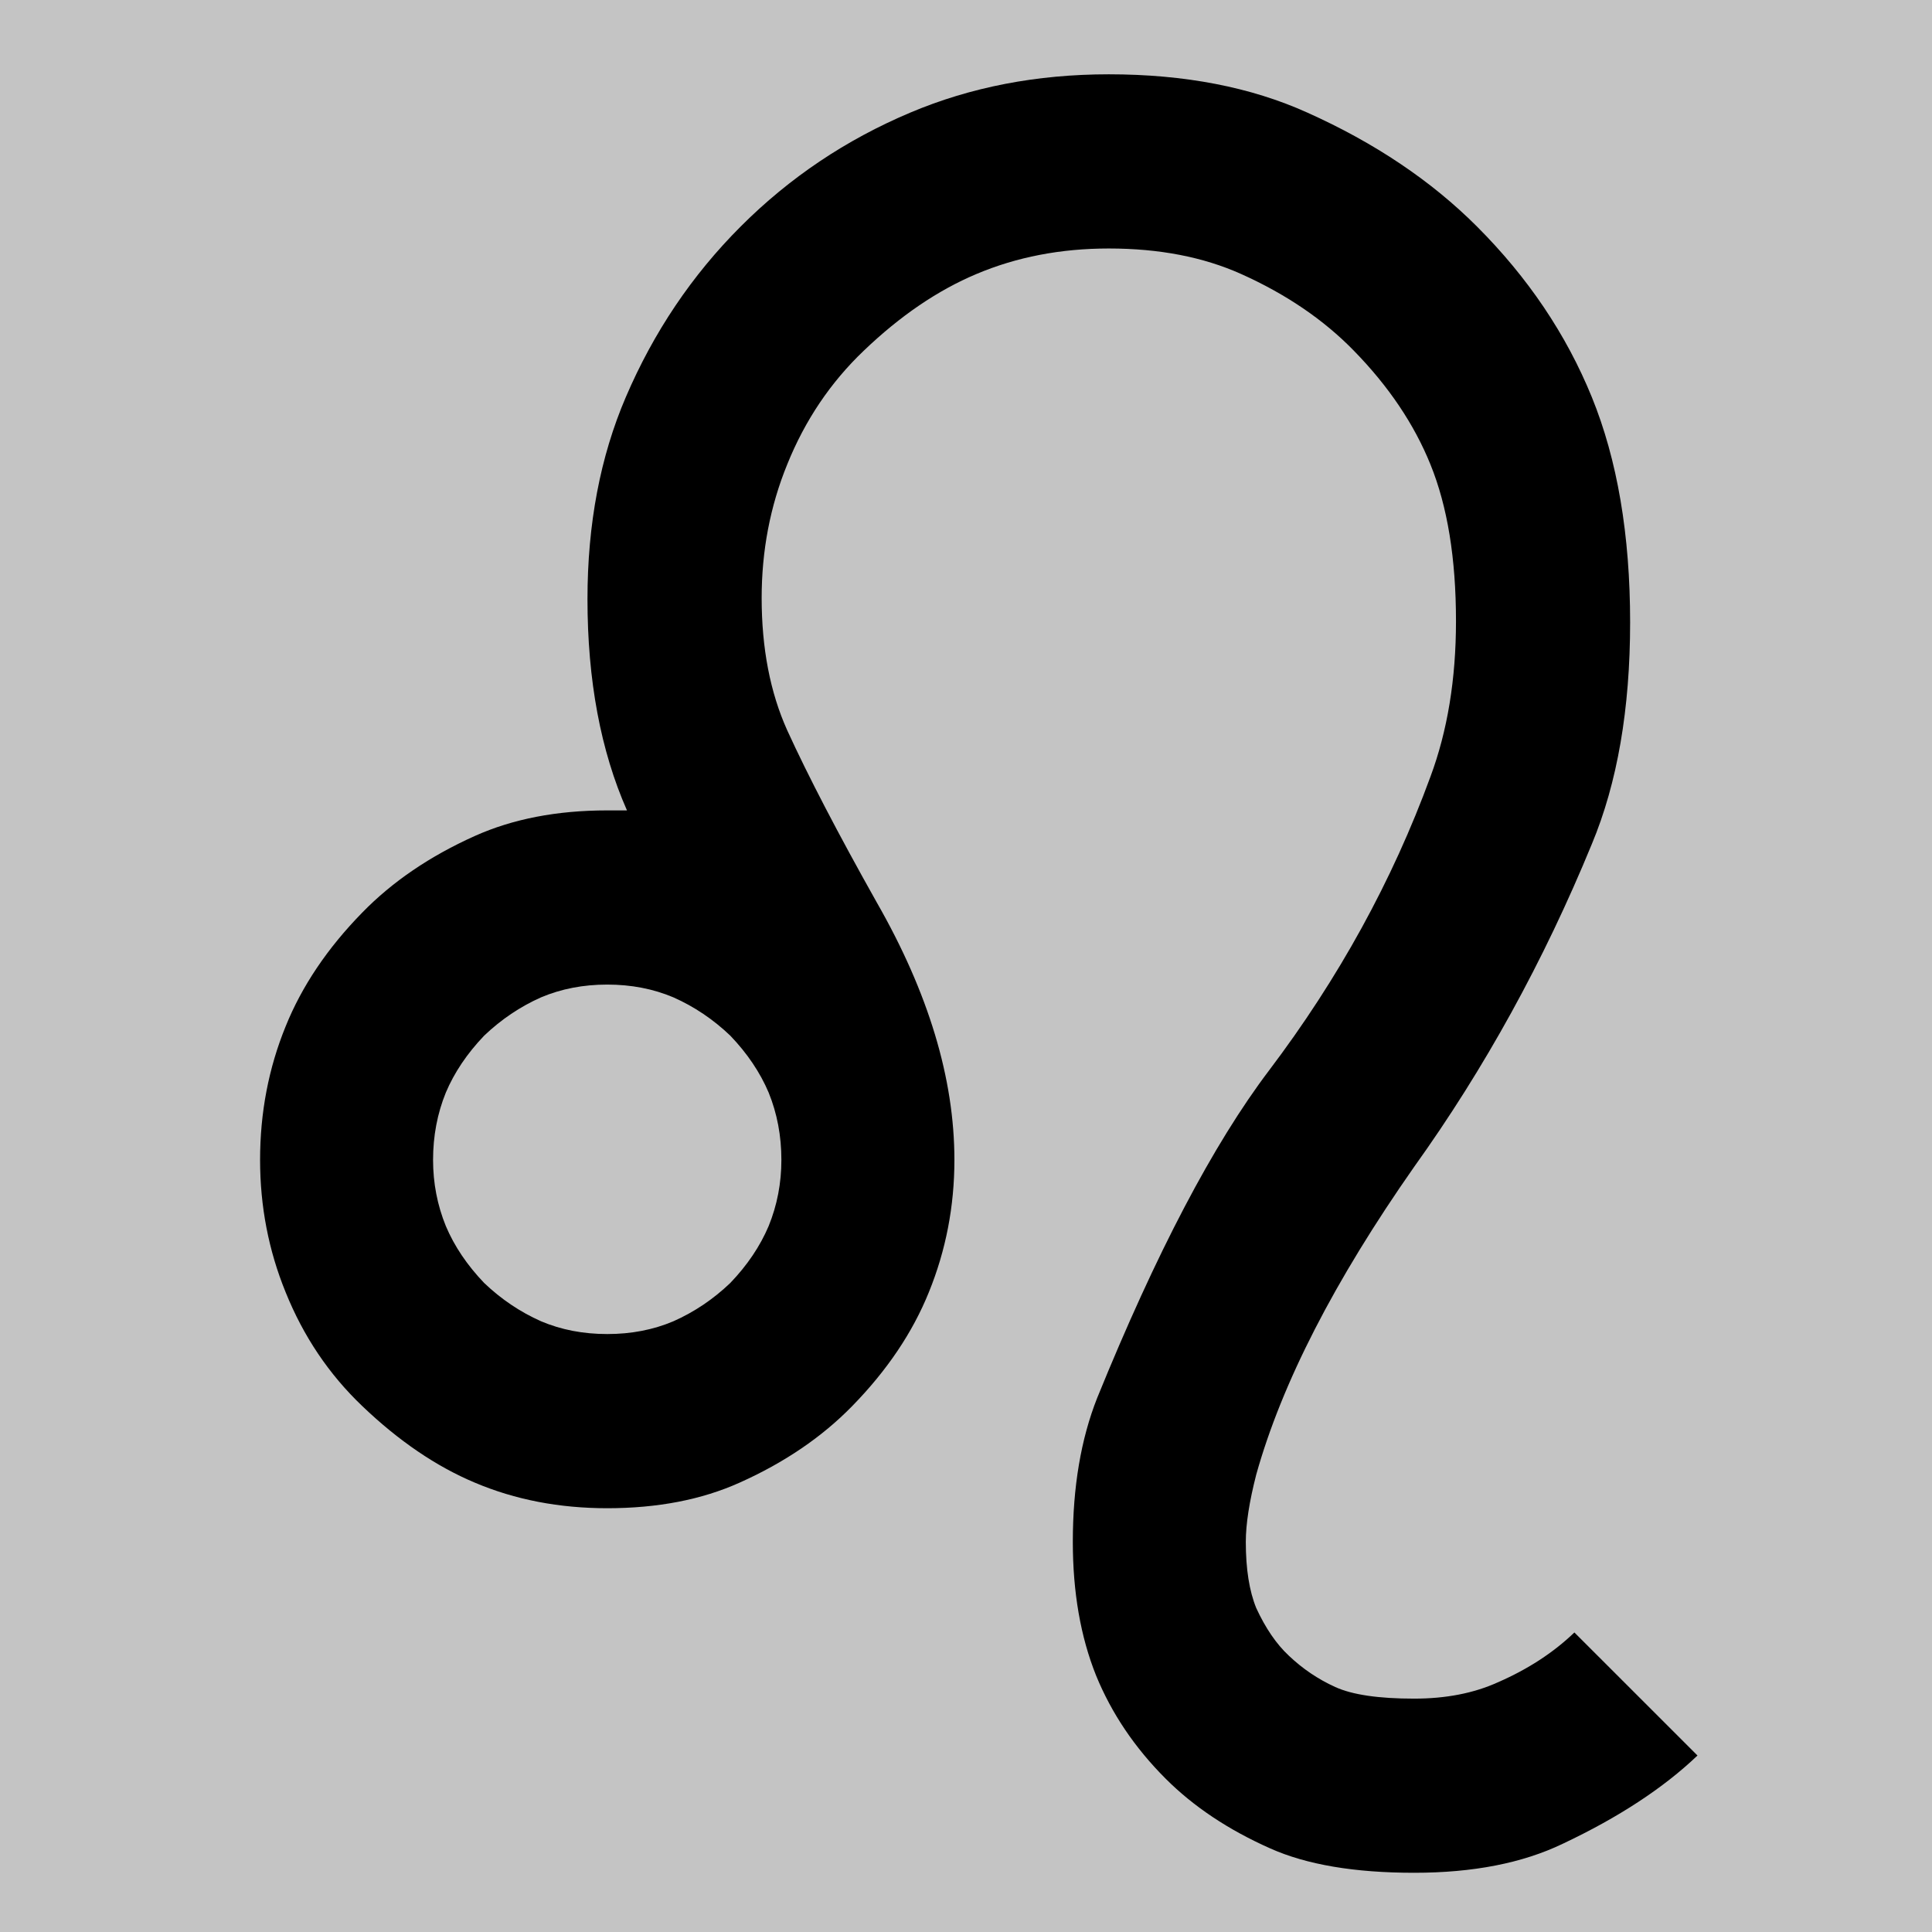 <svg width="52" height="52" viewBox="0 0 52 52" fill="none" xmlns="http://www.w3.org/2000/svg">
<rect width="52" height="52" fill="#C4C4C4"/>
<path d="M33.812 39.688C33.625 40.417 33.531 41.021 33.531 41.5C33.531 42.229 33.625 42.823 33.812 43.281C34.062 43.823 34.354 44.25 34.688 44.562C35.062 44.917 35.479 45.198 35.938 45.406C36.396 45.615 37.104 45.719 38.062 45.719C38.917 45.719 39.667 45.573 40.312 45.281C41.125 44.927 41.812 44.479 42.375 43.938L45.688 47.25C44.771 48.125 43.562 48.917 42.062 49.625C40.979 50.146 39.646 50.406 38.062 50.406C36.458 50.406 35.167 50.188 34.188 49.75C33.062 49.25 32.125 48.625 31.375 47.875C30.542 47.042 29.917 46.115 29.5 45.094C29.083 44.052 28.875 42.854 28.875 41.5C28.875 40.021 29.094 38.729 29.531 37.625C31.115 33.729 32.656 30.792 34.156 28.812C36.031 26.333 37.479 23.698 38.5 20.906C38.958 19.677 39.188 18.281 39.188 16.719C39.188 15.031 38.958 13.625 38.5 12.5C38.062 11.417 37.375 10.396 36.438 9.438C35.625 8.604 34.614 7.917 33.406 7.375C32.385 6.917 31.198 6.688 29.844 6.688C28.552 6.688 27.365 6.917 26.281 7.375C25.24 7.813 24.229 8.5 23.25 9.438C22.354 10.292 21.667 11.312 21.188 12.5C20.729 13.625 20.5 14.823 20.5 16.094C20.5 17.448 20.729 18.635 21.188 19.656C21.75 20.885 22.552 22.427 23.594 24.281C24.99 26.719 25.688 29.031 25.688 31.219C25.688 32.469 25.458 33.656 25 34.781C24.562 35.865 23.875 36.885 22.938 37.844C22.125 38.677 21.115 39.365 19.906 39.906C18.885 40.365 17.698 40.594 16.344 40.594C15.052 40.594 13.865 40.365 12.781 39.906C11.74 39.469 10.729 38.781 9.75 37.844C8.854 36.99 8.167 35.969 7.688 34.781C7.229 33.656 7 32.469 7 31.219C7 29.948 7.229 28.75 7.688 27.625C8.125 26.542 8.812 25.521 9.75 24.562C10.562 23.729 11.573 23.042 12.781 22.5C13.802 22.042 14.99 21.812 16.344 21.812H16.875C16.167 20.208 15.812 18.312 15.812 16.125C15.812 14.104 16.156 12.292 16.844 10.688C17.594 8.938 18.625 7.406 19.938 6.094C21.25 4.781 22.771 3.76 24.5 3.031C26.125 2.344 27.906 2 29.844 2C31.885 2 33.667 2.344 35.188 3.031C37 3.844 38.521 4.865 39.75 6.094C41.125 7.469 42.156 9 42.844 10.688C43.531 12.375 43.875 14.396 43.875 16.75C43.875 19.083 43.531 21.073 42.844 22.719C41.552 25.865 39.958 28.76 38.062 31.406C35.917 34.469 34.5 37.229 33.812 39.688ZM18.125 26.844C17.583 26.615 16.99 26.5 16.344 26.5C15.698 26.5 15.104 26.615 14.562 26.844C14 27.094 13.49 27.438 13.031 27.875C12.573 28.354 12.229 28.865 12 29.406C11.771 29.969 11.656 30.573 11.656 31.219C11.656 31.844 11.771 32.438 12 33C12.229 33.542 12.573 34.052 13.031 34.531C13.49 34.969 14 35.312 14.562 35.562C15.104 35.792 15.698 35.906 16.344 35.906C16.99 35.906 17.583 35.792 18.125 35.562C18.688 35.312 19.198 34.969 19.656 34.531C20.115 34.052 20.458 33.542 20.688 33C20.917 32.438 21.031 31.844 21.031 31.219C21.031 30.573 20.917 29.969 20.688 29.406C20.458 28.865 20.115 28.354 19.656 27.875C19.198 27.438 18.688 27.094 18.125 26.844Z" fill="black"/>
</svg>
